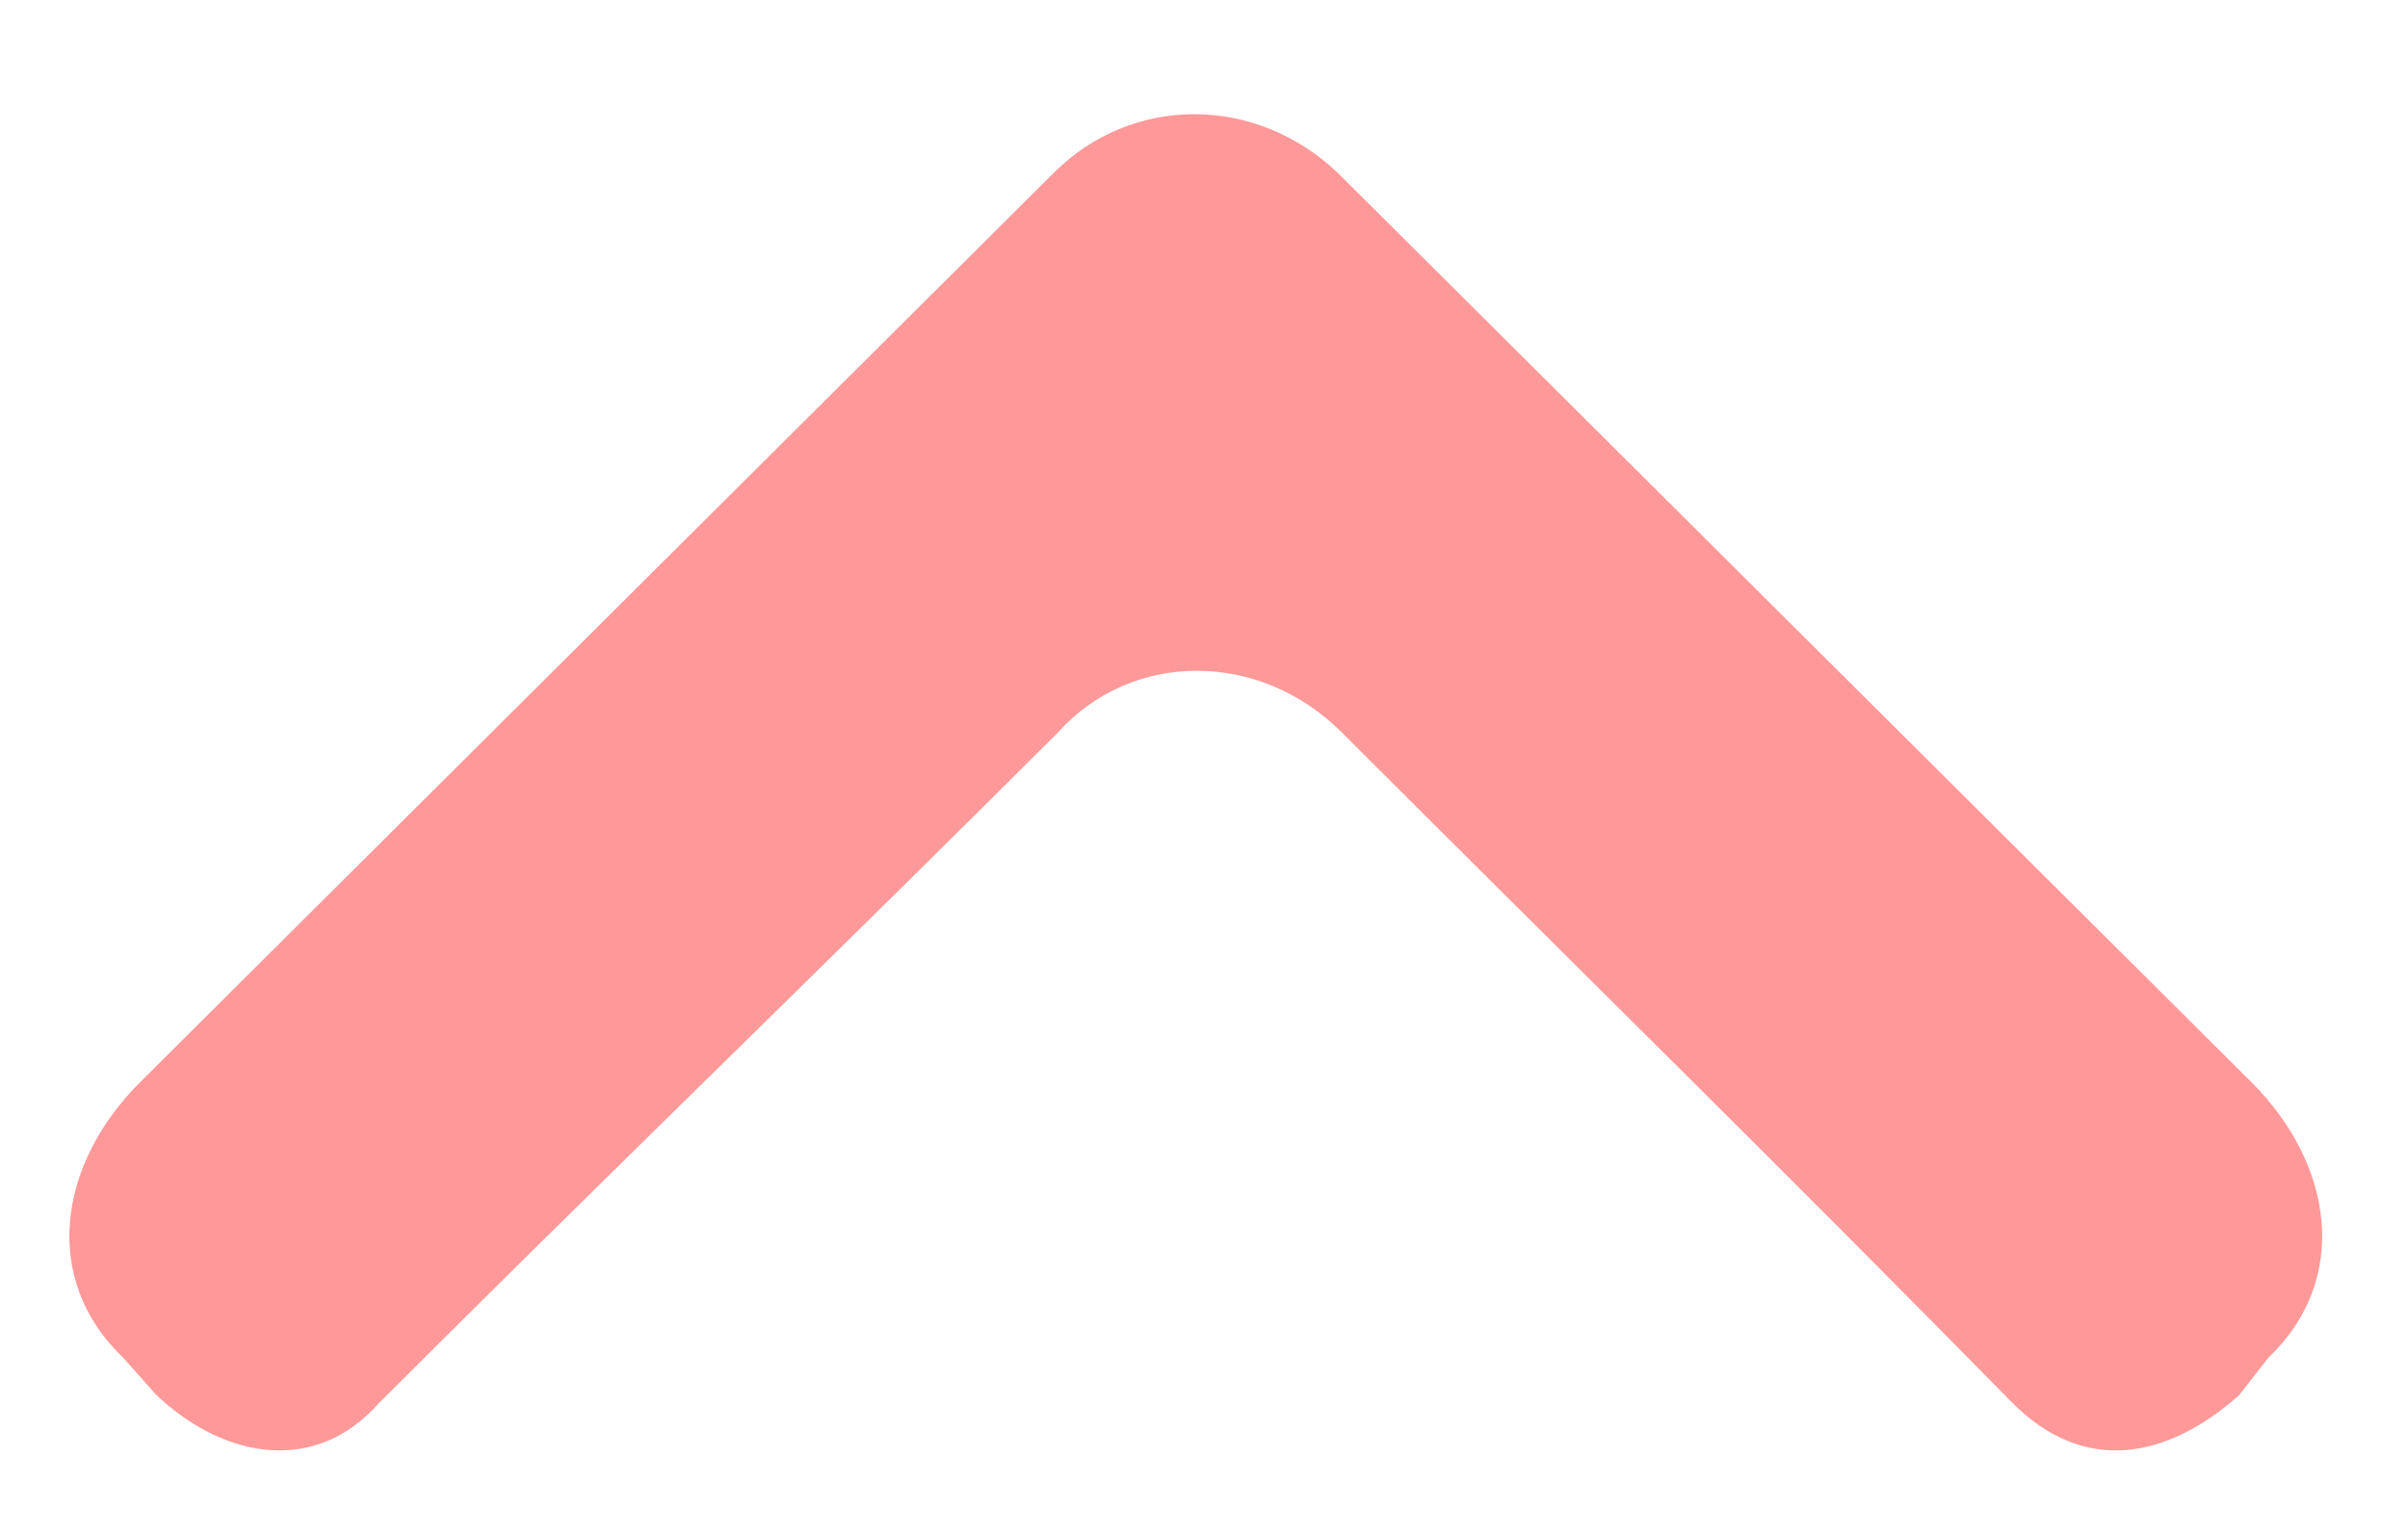 <svg version="1.1" id="Layer_1" xmlns="http://www.w3.org/2000/svg" xmlns:xlink="http://www.w3.org/1999/xlink" x="0px" y="0px" viewBox="0 0 58.5 37.3" enable-background="new 0 0 58.5 37.3" xml:space="preserve">
<path fill-rule="evenodd" clip-rule="evenodd" fill="#FF9999" d="M54.7,26.3L32.5,4.2c-2-1.9-5-1.9-6.9,0L3.4,26.3
	c-2,2-2.4,4.8-0.4,6.7l0.8,0.9c1.7,1.6,3.9,1.9,5.4,0.2c5.5-5.5,11-10.8,16.5-16.3c1.8-2,4.9-2,6.9,0c5.5,5.5,10.9,10.8,16.3,16.3
	c1.7,1.7,3.7,1.4,5.5-0.2l0.7-0.9C57.1,31.1,56.7,28.3,54.7,26.3L54.7,26.3z" id="id_101"></path>
</svg>